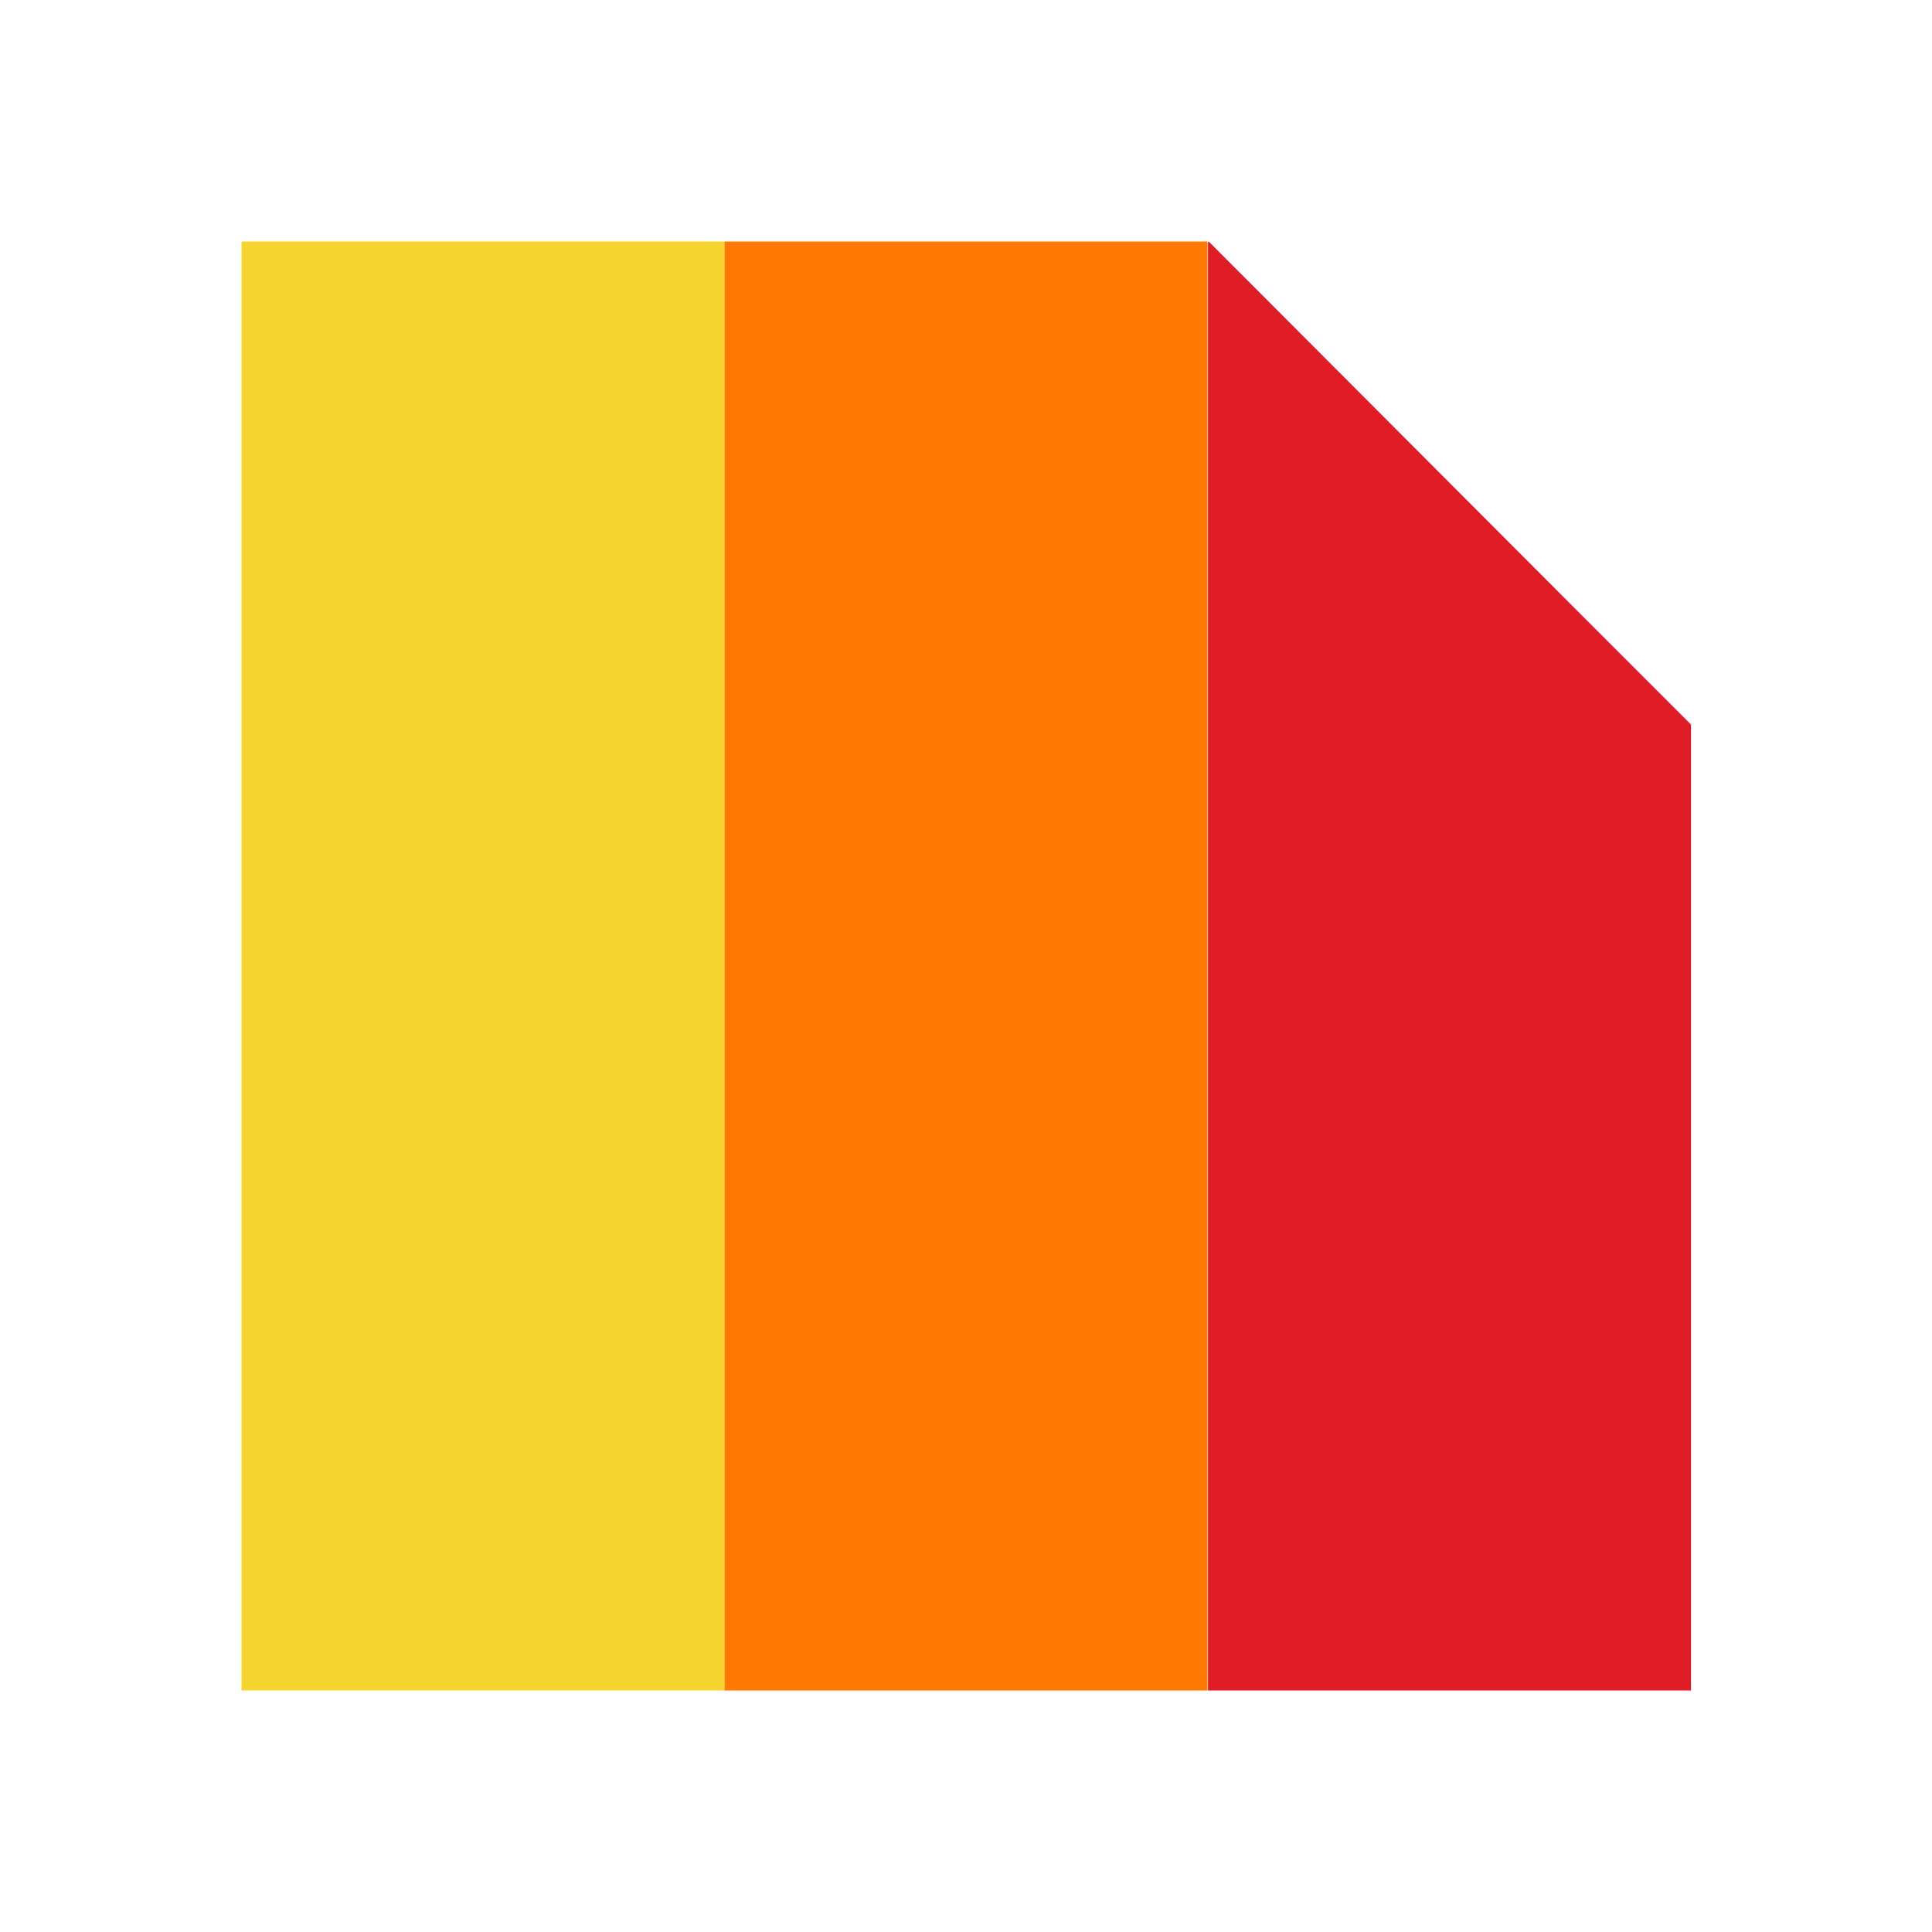 <svg version="1.1" viewBox="0 0 16 16" xmlns="http://www.w3.org/2000/svg">
 <path d="m2 2h4v12h-4z" color="#000000" fill="#f6d32d" opacity=".987"/>
 <path d="m6 2h4v12h-4z" color="#000000" fill="#ff7800" opacity=".987"/>
 <path d="m10.01 2-6e-3 7e-3v11.993h4v-8l-1-1z" color="#000000" fill="#e01b24" opacity=".987"/>
</svg>
